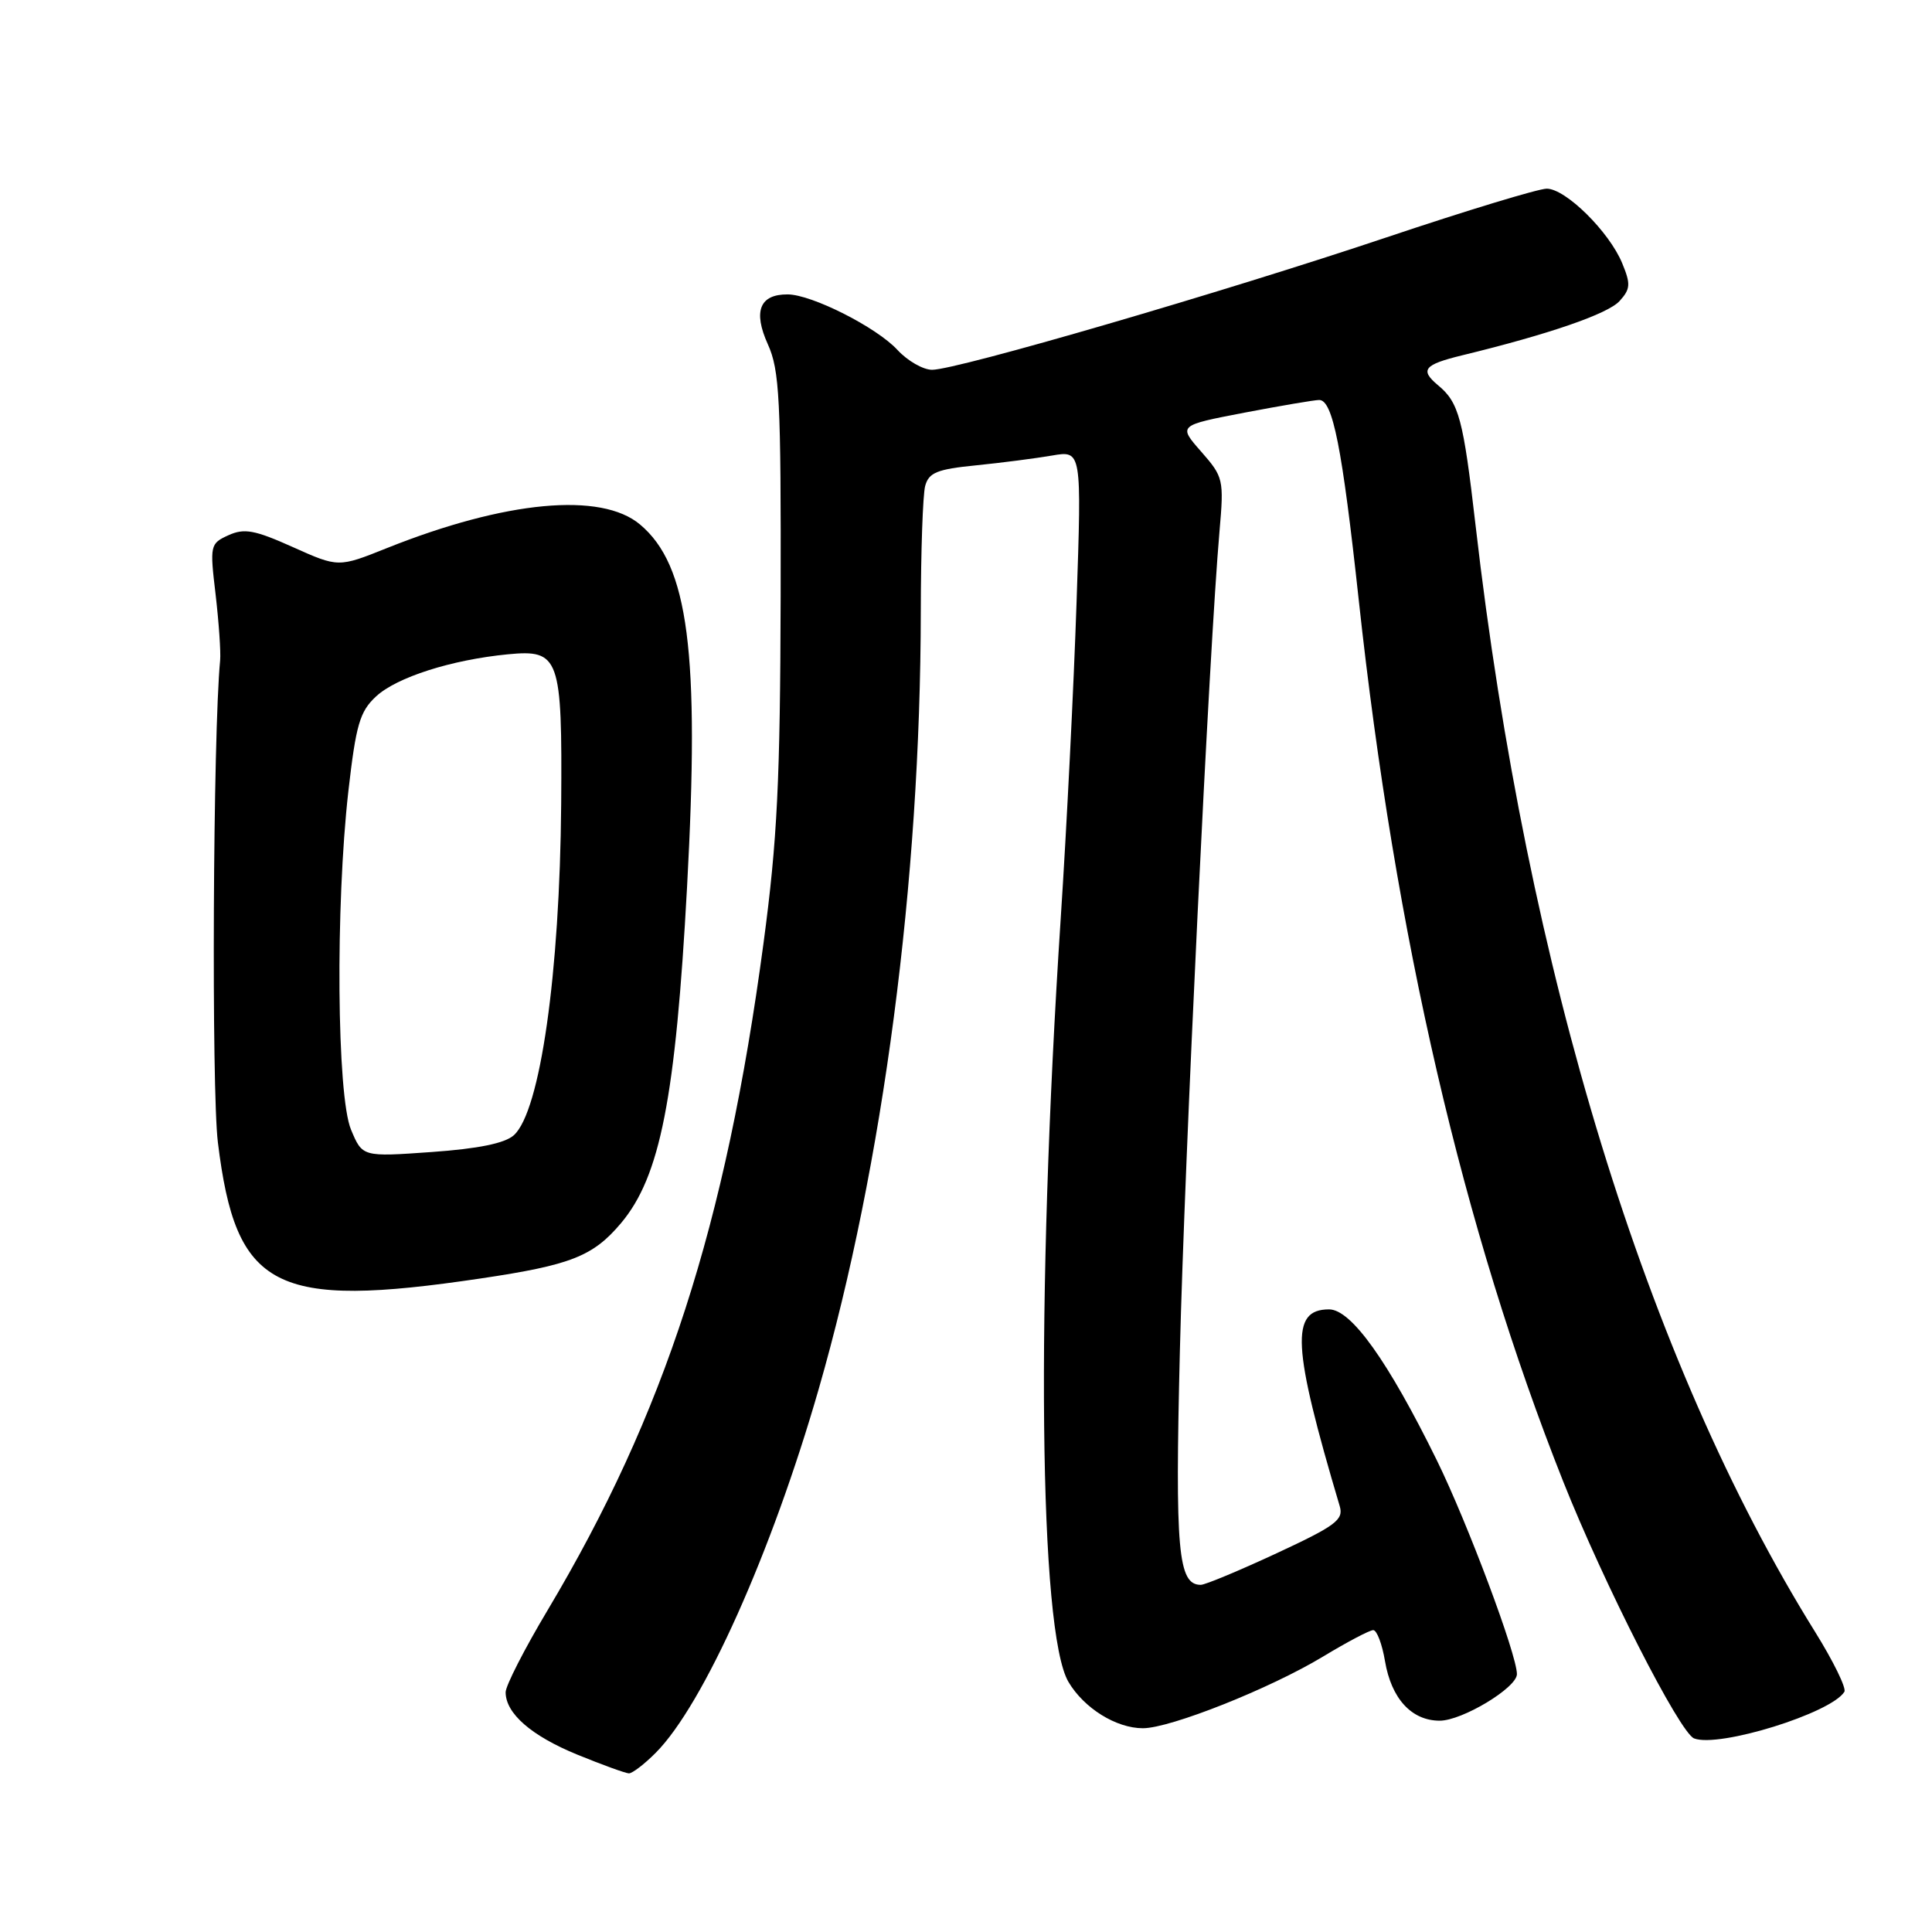 <?xml version="1.0" encoding="UTF-8" standalone="no"?>
<!DOCTYPE svg PUBLIC "-//W3C//DTD SVG 1.1//EN" "http://www.w3.org/Graphics/SVG/1.1/DTD/svg11.dtd" >
<svg xmlns="http://www.w3.org/2000/svg" xmlns:xlink="http://www.w3.org/1999/xlink" version="1.1" viewBox="0 0 256 256">
 <g >
 <path fill="currentColor"
d=" M 86.89 232.25 C 93.20 225.92 102.26 205.71 108.49 184.03 C 117.03 154.35 121.97 116.75 122.01 81.00 C 122.02 73.03 122.28 65.55 122.59 64.39 C 123.07 62.62 124.17 62.17 129.33 61.66 C 132.72 61.32 137.26 60.73 139.41 60.36 C 143.33 59.69 143.33 59.69 142.65 79.80 C 142.28 90.86 141.34 109.72 140.55 121.71 C 137.23 172.48 137.67 216.25 141.58 222.87 C 143.64 226.35 147.90 229.00 151.44 229.00 C 155.08 229.00 168.32 223.73 175.30 219.51 C 178.49 217.58 181.49 216.00 181.96 216.00 C 182.44 216.00 183.14 217.85 183.52 220.11 C 184.36 225.08 187.04 228.00 190.77 228.00 C 193.75 228.00 201.00 223.63 201.00 221.83 C 201.00 219.26 194.46 201.79 190.39 193.50 C 183.92 180.34 179.04 173.50 176.11 173.50 C 170.95 173.50 171.22 178.37 177.52 199.57 C 178.06 201.38 177.00 202.17 169.15 205.82 C 164.20 208.12 159.69 210.00 159.11 210.00 C 156.09 210.00 155.69 205.51 156.34 179.03 C 156.95 153.95 160.24 85.81 161.59 70.40 C 162.19 63.53 162.11 63.20 159.16 59.84 C 156.11 56.37 156.11 56.37 164.89 54.68 C 169.72 53.76 174.18 53.00 174.80 53.00 C 176.60 53.00 177.84 59.26 180.04 79.50 C 184.88 124.12 193.87 162.88 207.11 196.25 C 212.53 209.89 222.58 229.62 224.48 230.35 C 227.77 231.62 242.65 227.00 244.39 224.17 C 244.68 223.70 242.93 220.12 240.49 216.20 C 218.16 180.31 202.32 128.68 195.52 69.61 C 193.89 55.49 193.32 53.34 190.55 51.05 C 188.11 49.01 188.66 48.32 193.75 47.08 C 205.24 44.29 213.06 41.59 214.60 39.89 C 216.05 38.29 216.09 37.64 214.95 34.88 C 213.22 30.69 207.45 25.00 204.95 25.00 C 203.86 25.00 194.31 27.90 183.73 31.45 C 162.07 38.72 126.80 49.00 123.51 49.00 C 122.32 49.00 120.26 47.82 118.92 46.37 C 116.17 43.38 107.56 39.02 104.37 39.01 C 100.66 38.99 99.77 41.24 101.74 45.61 C 103.30 49.05 103.49 52.92 103.44 79.00 C 103.38 103.53 103.00 111.28 101.17 124.97 C 96.15 162.43 88.08 187.34 72.56 213.36 C 69.50 218.48 67.00 223.37 67.00 224.23 C 67.00 227.04 70.41 230.01 76.50 232.50 C 79.80 233.85 82.87 234.96 83.33 234.98 C 83.78 234.99 85.39 233.76 86.89 232.25 Z  M 63.71 169.40 C 75.67 167.62 78.58 166.47 82.29 162.07 C 87.48 155.90 89.52 145.50 91.04 117.50 C 92.73 86.39 91.24 74.90 84.81 69.50 C 79.66 65.16 67.00 66.34 51.28 72.62 C 44.84 75.20 44.84 75.20 38.80 72.49 C 33.74 70.22 32.37 69.97 30.27 70.92 C 27.84 72.03 27.79 72.24 28.57 78.78 C 29.00 82.48 29.27 86.40 29.17 87.50 C 28.22 97.30 28.01 144.31 28.87 151.37 C 31.26 170.86 36.31 173.47 63.71 169.40 Z  M 46.51 149.68 C 44.63 145.18 44.44 120.04 46.16 104.84 C 47.17 96.02 47.67 94.28 49.83 92.28 C 52.57 89.74 59.81 87.43 67.28 86.70 C 74.15 86.04 74.50 87.04 74.36 106.50 C 74.18 129.04 71.58 147.26 68.09 150.42 C 66.91 151.49 63.39 152.21 57.18 152.65 C 48.02 153.30 48.02 153.30 46.51 149.68 Z "/>
</g>
</svg>